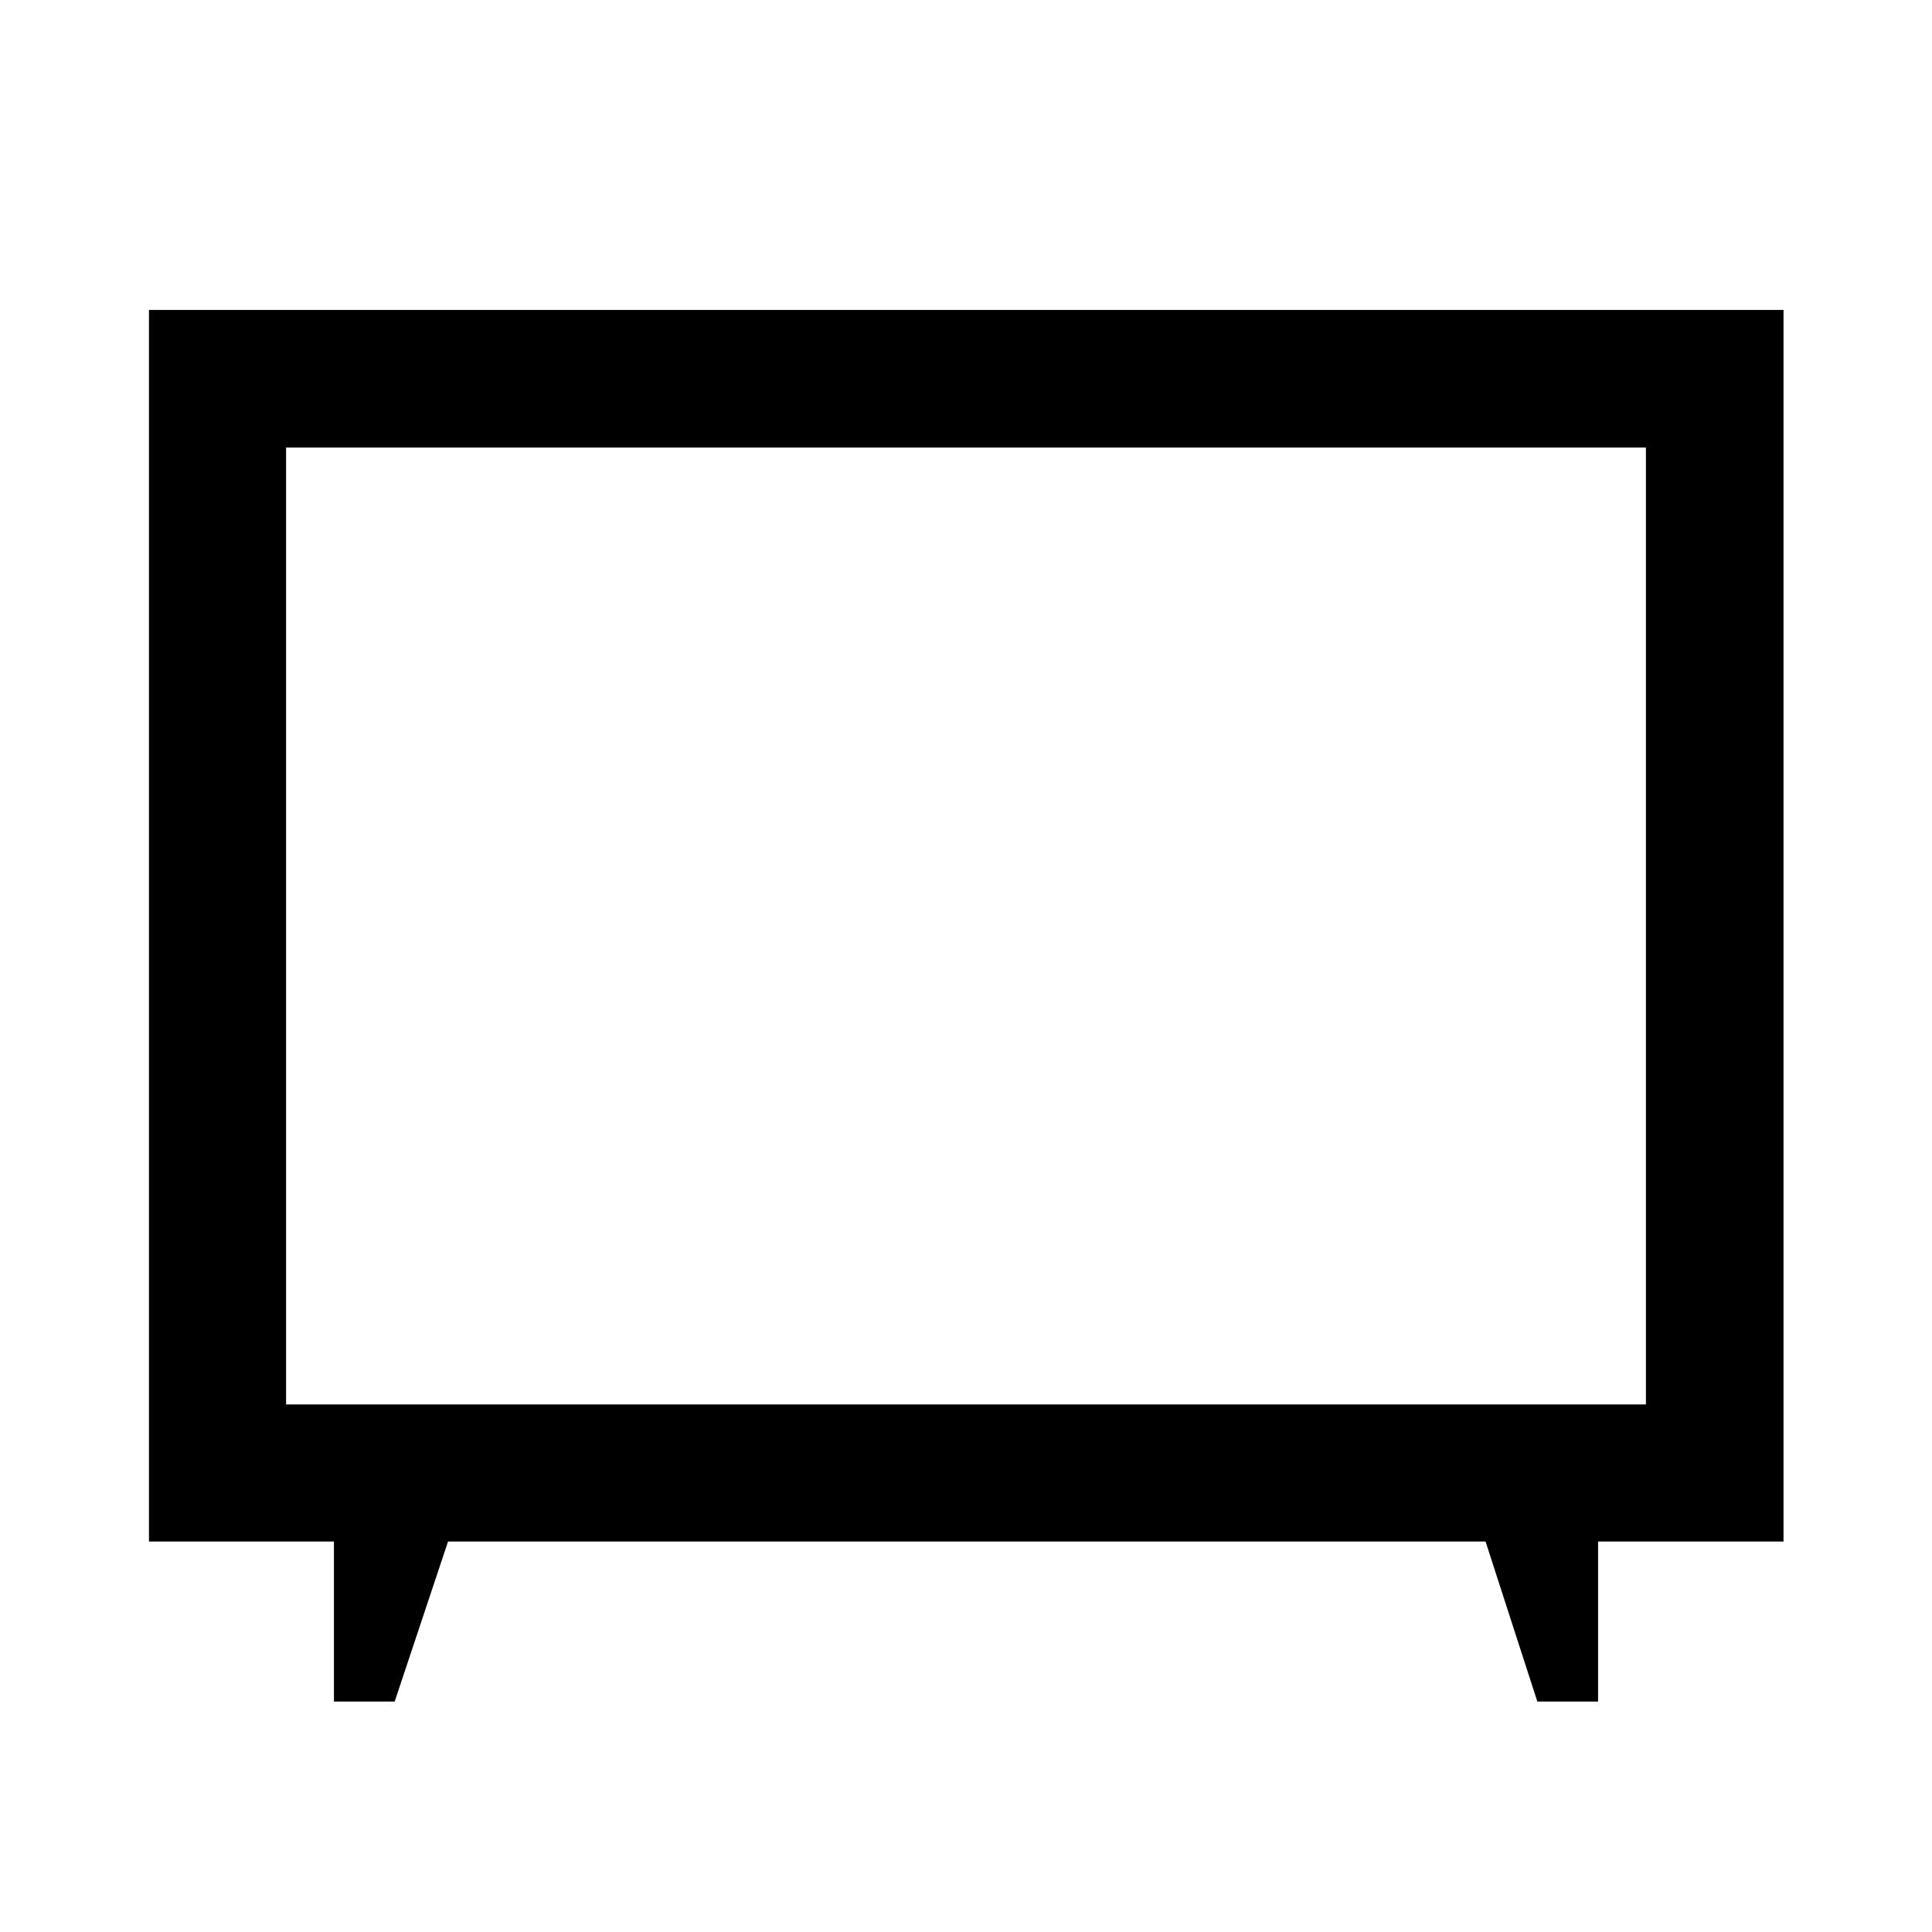 <svg xmlns="http://www.w3.org/2000/svg" height="48" viewBox="0 -960 960 960" width="48"><path d="M165.93-114.5v-79.52H74.02v-611.96h812.2v611.96h-92.15v79.52h-30.18l-25.72-79.52H222.63l-26.52 79.52h-30.18Zm-23.78-147.65h675.7v-475.46h-675.7v475.46ZM480-500Z"/></svg>
